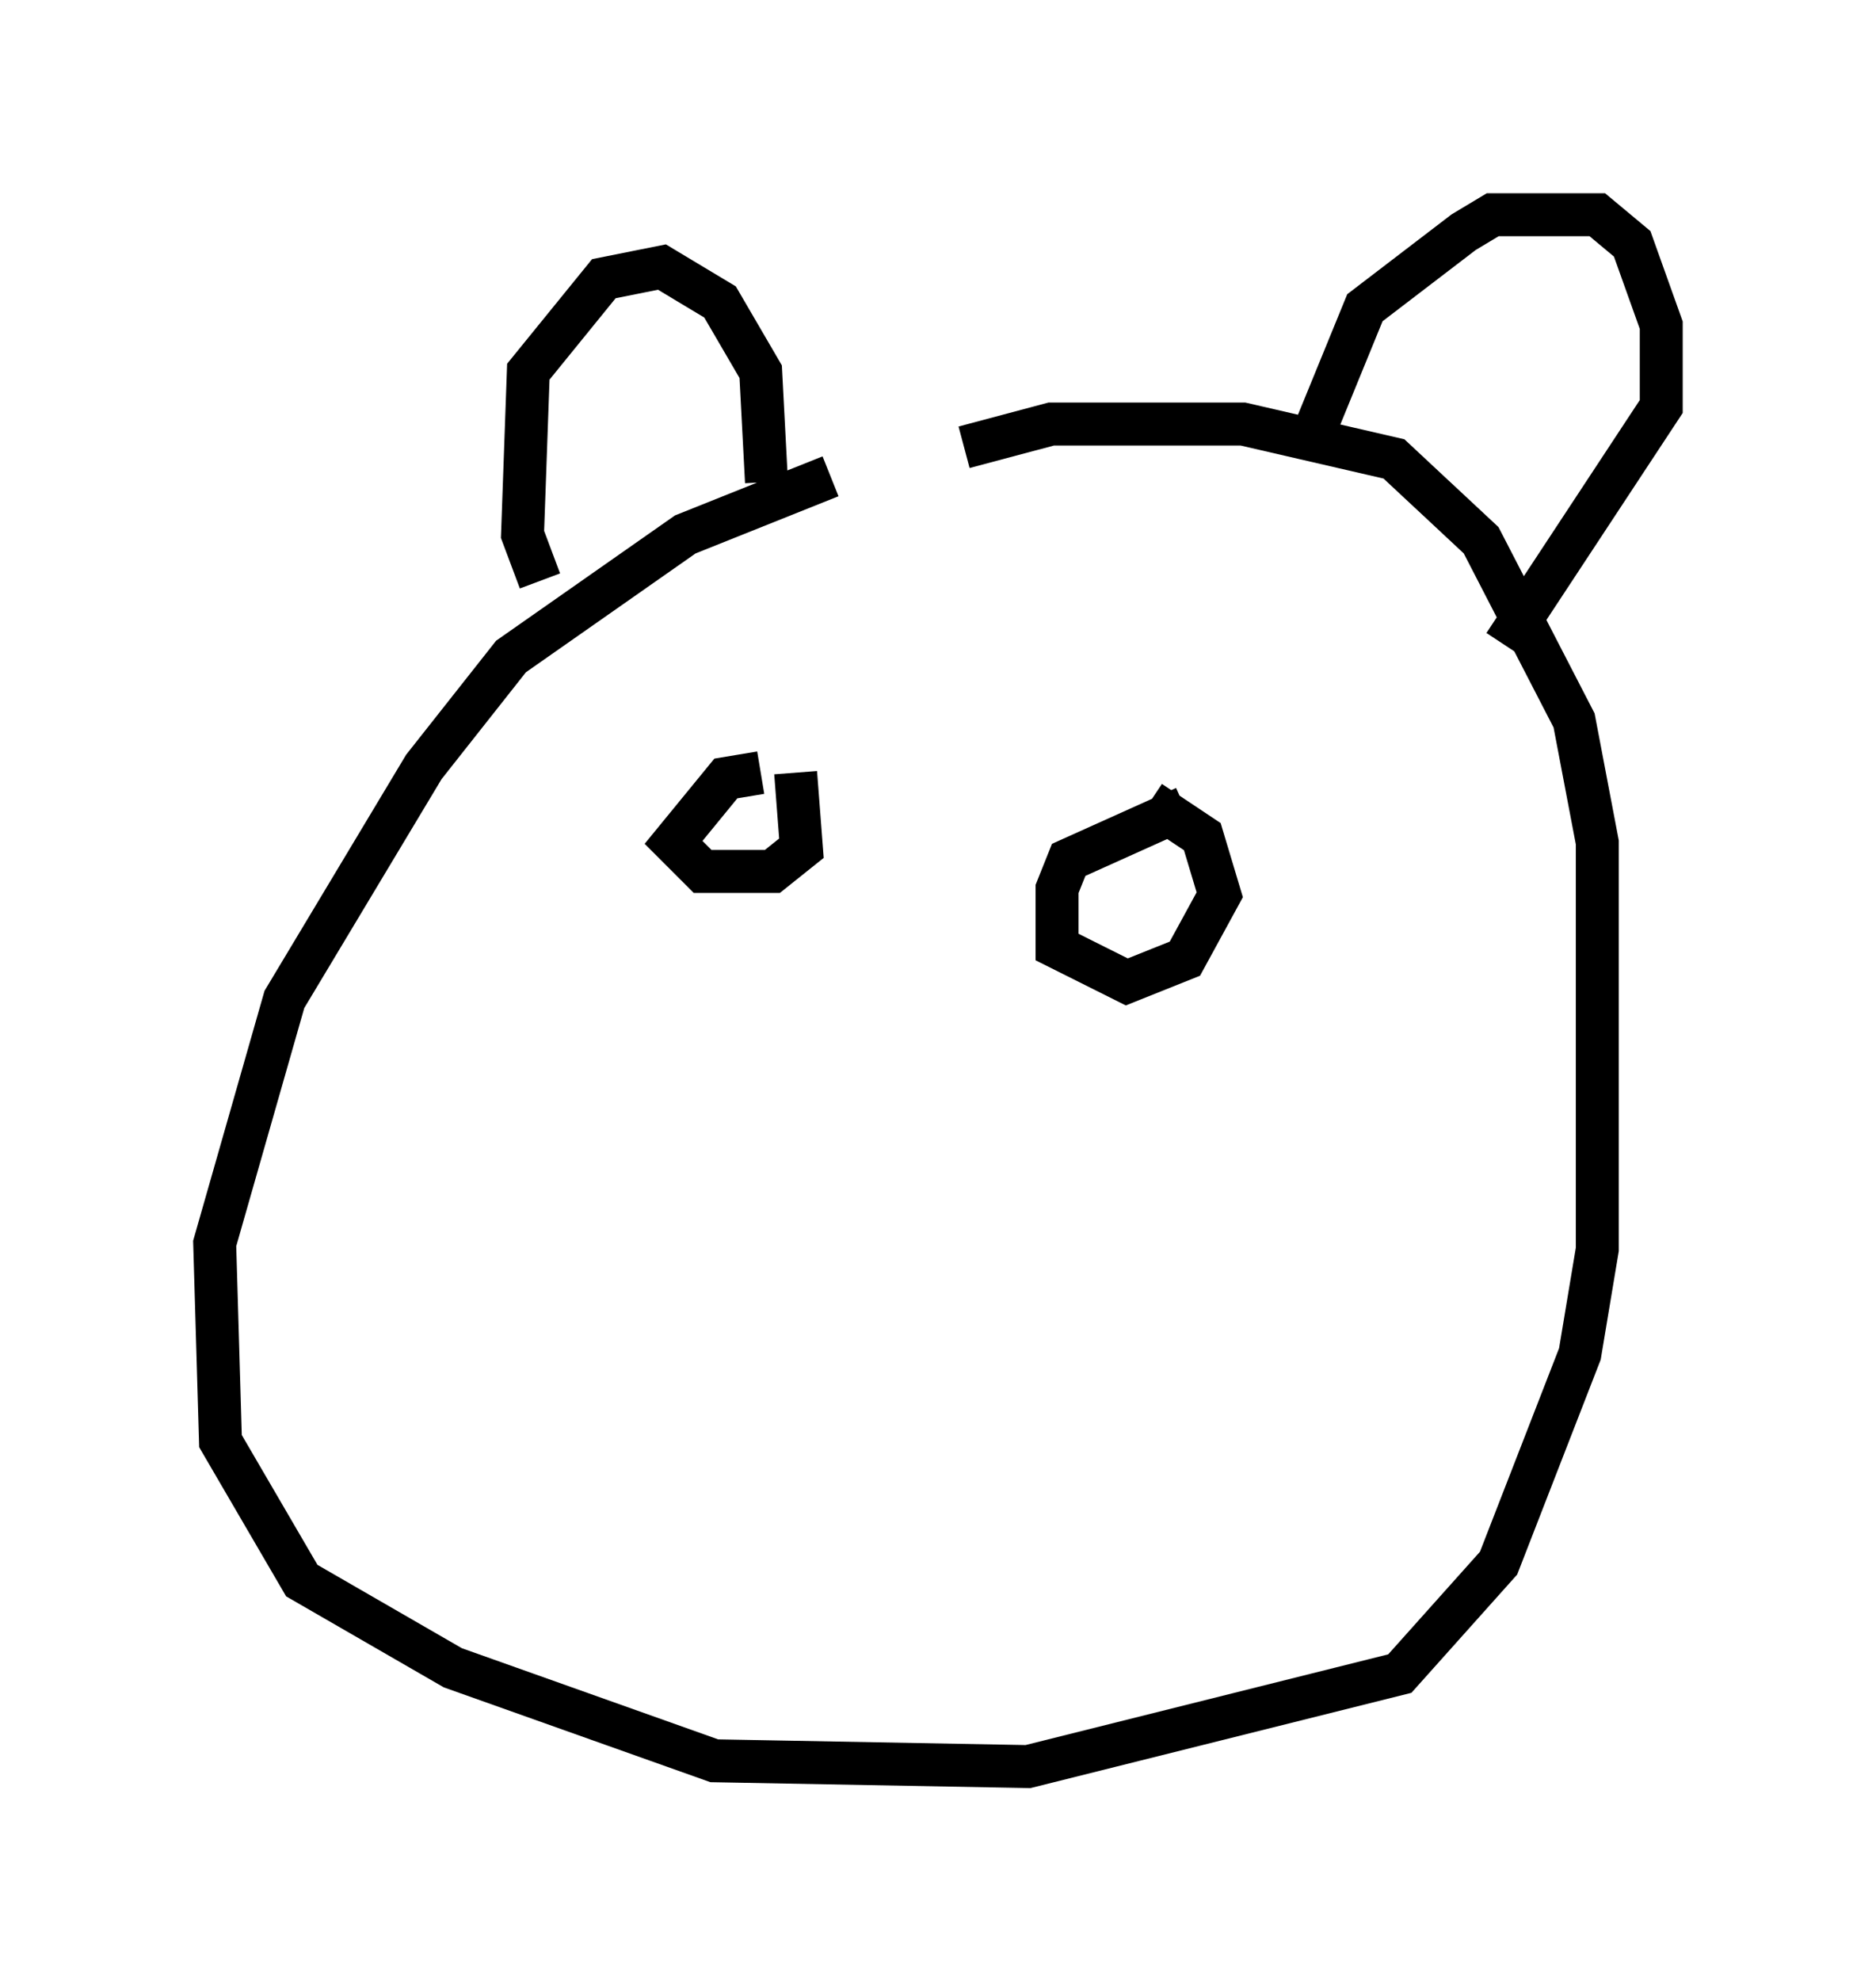 <?xml version="1.0" encoding="utf-8" ?>
<svg baseProfile="full" height="46.13" version="1.1" width="43.694" xmlns="http://www.w3.org/2000/svg" xmlns:ev="http://www.w3.org/2001/xml-events" xmlns:xlink="http://www.w3.org/1999/xlink"><defs /><rect fill="white" height="46.13" width="43.694" x="0" y="0" /><path d="M23.674, 11.225 m-4.33, -0.135 l-3.383, 1.353 -4.059, 2.842 l-2.03, 2.571 -3.248, 5.413 l-1.624, 5.683 0.135, 4.601 l1.894, 3.248 3.518, 2.03 l6.089, 2.165 7.307, 0.135 l8.66, -2.165 2.3, -2.571 l1.894, -4.871 0.406, -2.436 l0.0, -9.472 -0.541, -2.842 l-2.165, -4.195 -2.03, -1.894 l-3.518, -0.812 -4.465, 0.0 l-2.03, 0.541 m-9.878, 3.112 l-0.406, -1.083 0.135, -3.789 l1.759, -2.165 1.353, -0.271 l1.353, 0.812 0.947, 1.624 l0.135, 2.571 m12.72, -1.083 l1.218, -2.977 2.3, -1.759 l0.677, -0.406 2.436, 0.0 l0.812, 0.677 0.677, 1.894 l0.0, 1.894 -3.654, 5.548 m-17.591, 5.142 l0.0, 0.0 m0.271, -2.165 l-0.812, 0.135 -1.218, 1.488 l0.677, 0.677 1.624, 0.0 l0.677, -0.541 -0.135, -1.759 m9.066, 0.812 l-2.706, 1.218 -0.271, 0.677 l0.0, 1.353 1.624, 0.812 l1.353, -0.541 0.812, -1.488 l-0.406, -1.353 -1.218, -0.812 " fill="none" stroke="black" stroke-width="1" /></svg>